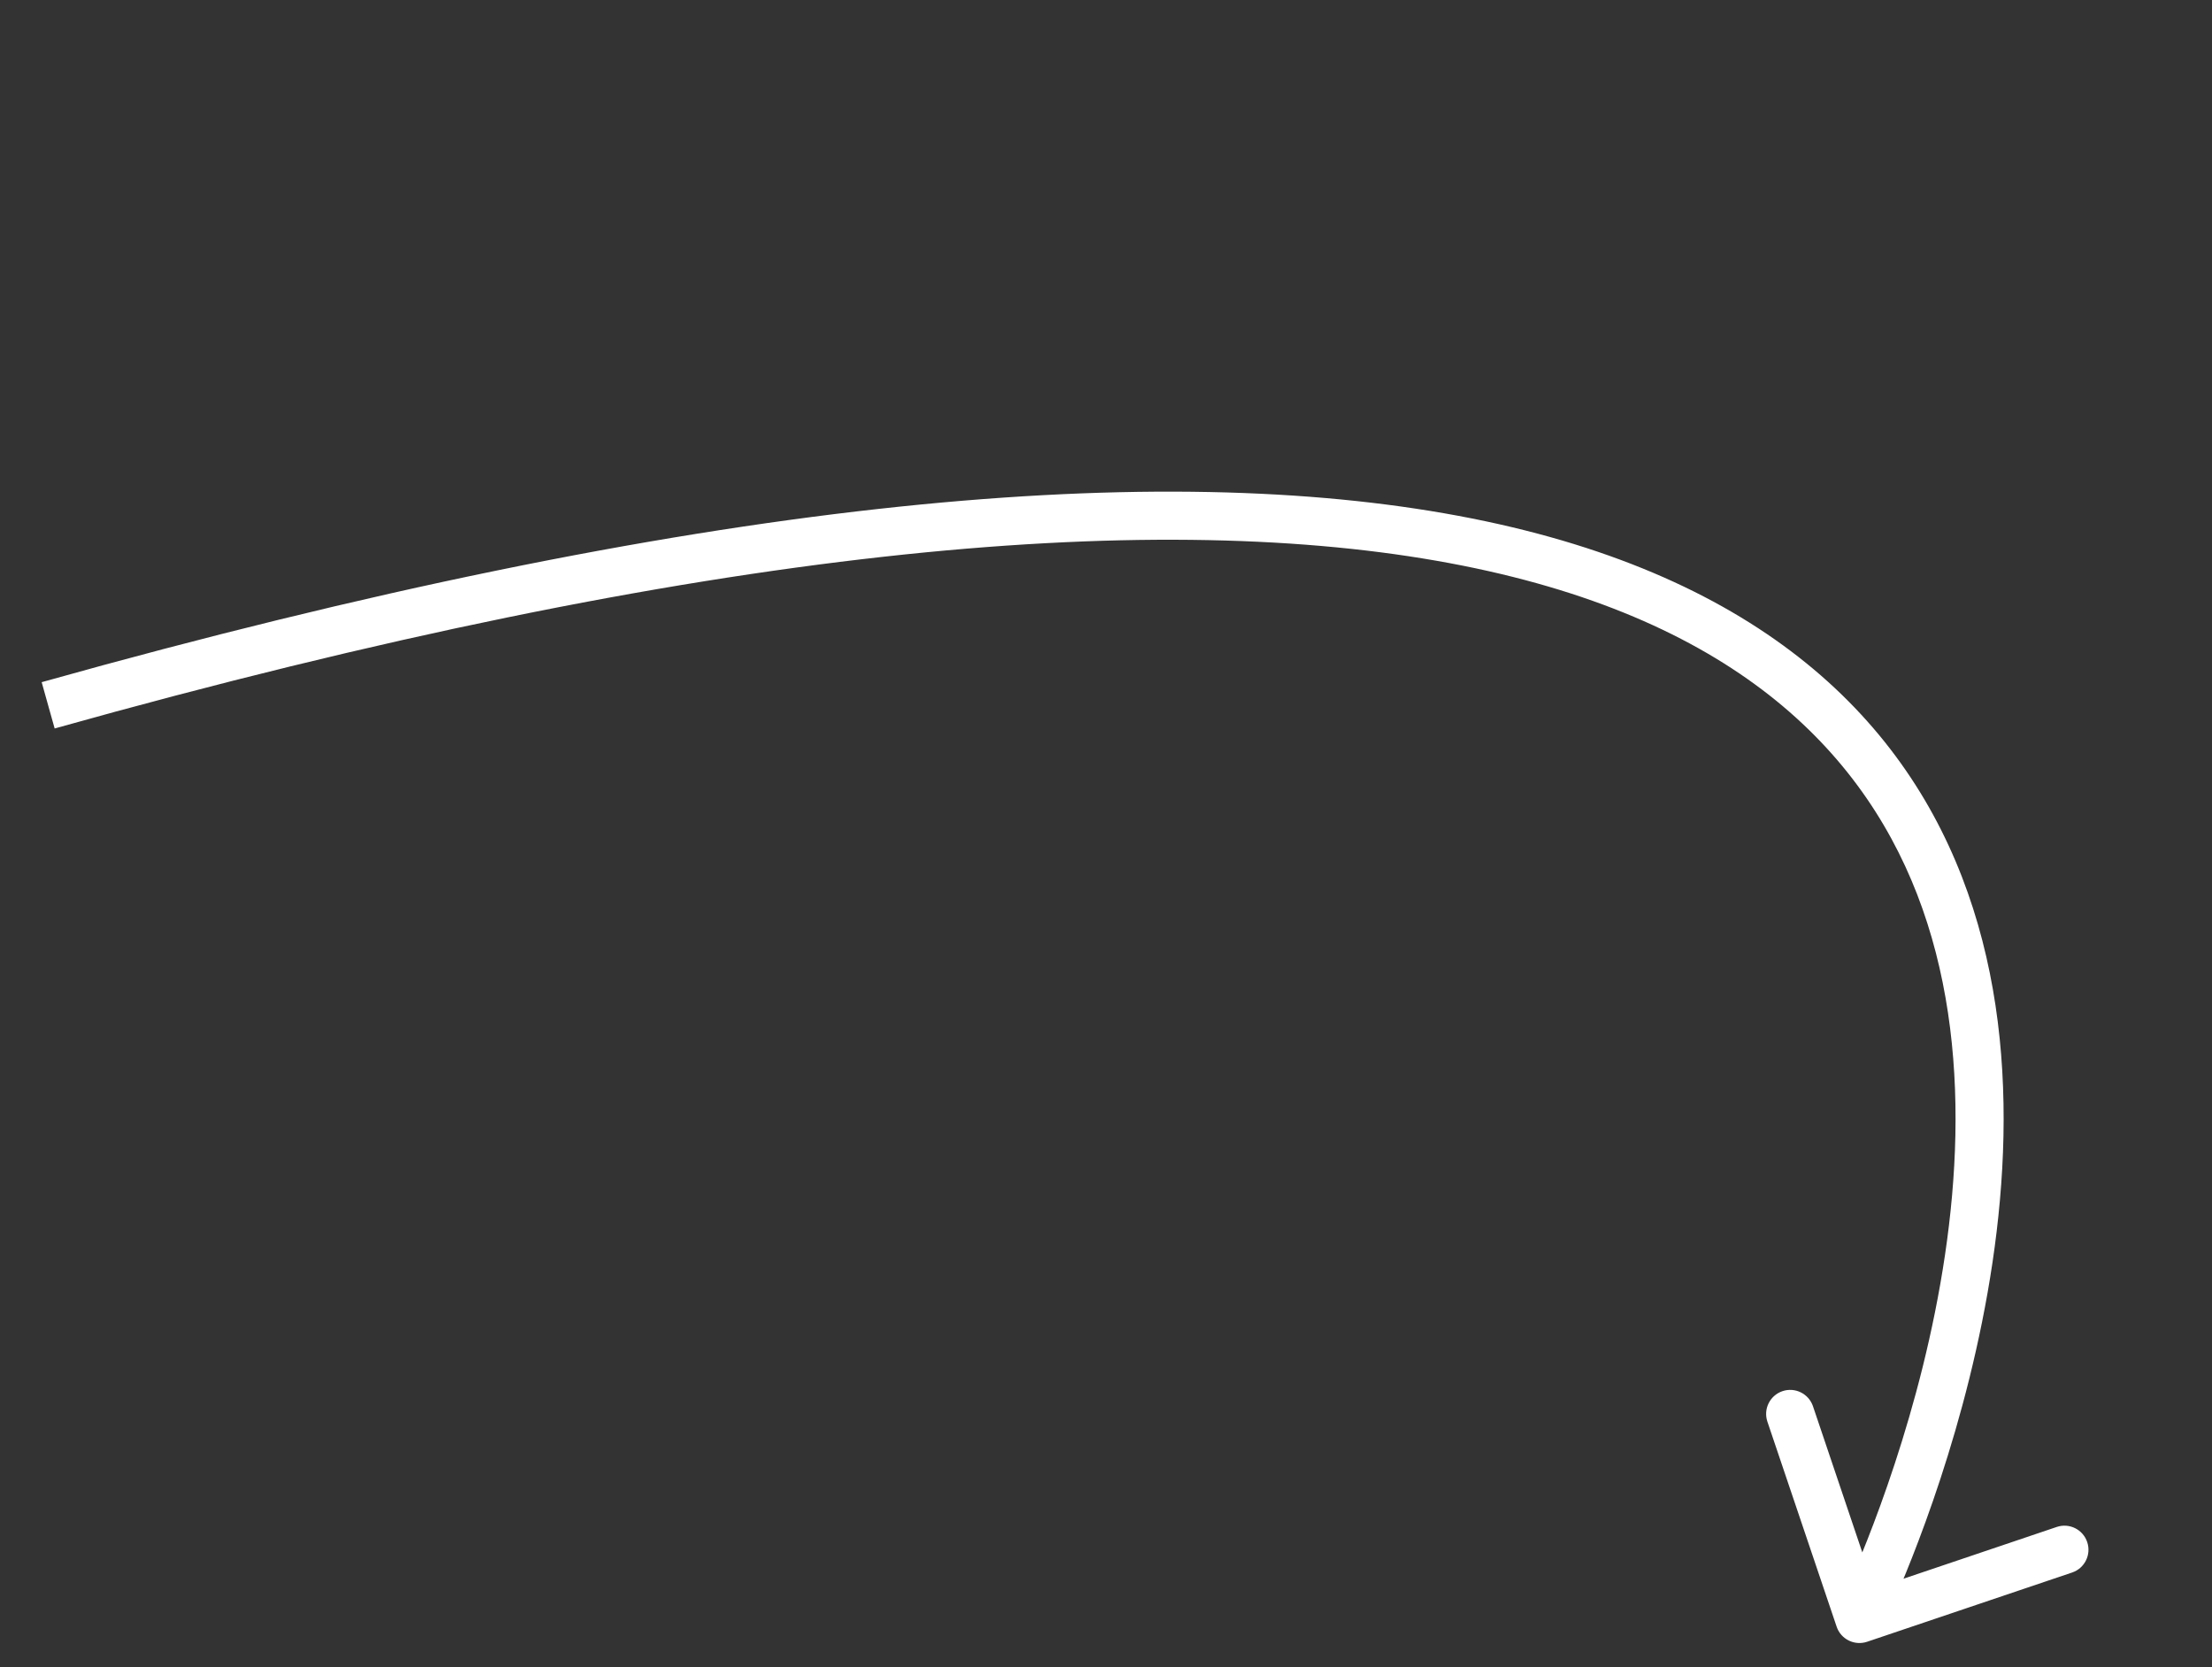 <svg width="69" height="52" viewBox="0 0 69 52" fill="none" xmlns="http://www.w3.org/2000/svg">
<rect x="0" y="0" width="69" height="52" fill="#333333" stroke="none"/>
<path d="M57.291 50.74C57.423 51.133 57.849 51.343 58.242 51.211L64.637 49.051C65.029 48.919 65.24 48.493 65.107 48.101C64.975 47.708 64.549 47.497 64.157 47.63L58.472 49.55L56.553 43.865C56.42 43.472 55.994 43.262 55.602 43.394C55.209 43.527 54.999 43.952 55.131 44.345L57.291 50.74ZM1.502 22.001L1.705 22.723C22.163 16.984 35.817 15.924 44.794 17.489C53.723 19.046 57.975 23.183 59.802 27.896C61.656 32.681 61.072 38.217 59.977 42.632C59.432 44.827 58.767 46.717 58.239 48.057C57.975 48.727 57.746 49.258 57.584 49.62C57.502 49.801 57.438 49.94 57.394 50.032C57.372 50.079 57.356 50.113 57.345 50.136C57.339 50.147 57.335 50.156 57.333 50.161C57.331 50.163 57.33 50.165 57.33 50.166C57.33 50.167 57.33 50.167 57.329 50.167C57.329 50.167 57.329 50.167 58.002 50.5C58.674 50.833 58.674 50.832 58.674 50.832C58.675 50.831 58.675 50.83 58.675 50.829C58.676 50.827 58.678 50.824 58.68 50.821C58.683 50.813 58.688 50.803 58.695 50.79C58.708 50.763 58.726 50.724 58.75 50.674C58.798 50.573 58.867 50.425 58.952 50.234C59.123 49.853 59.362 49.301 59.635 48.607C60.181 47.221 60.868 45.267 61.432 42.993C62.555 38.471 63.221 32.569 61.2 27.354C59.152 22.067 54.404 17.642 45.052 16.011C35.748 14.389 21.84 15.517 1.3 21.279L1.502 22.001Z" fill="white"/>
</svg>

